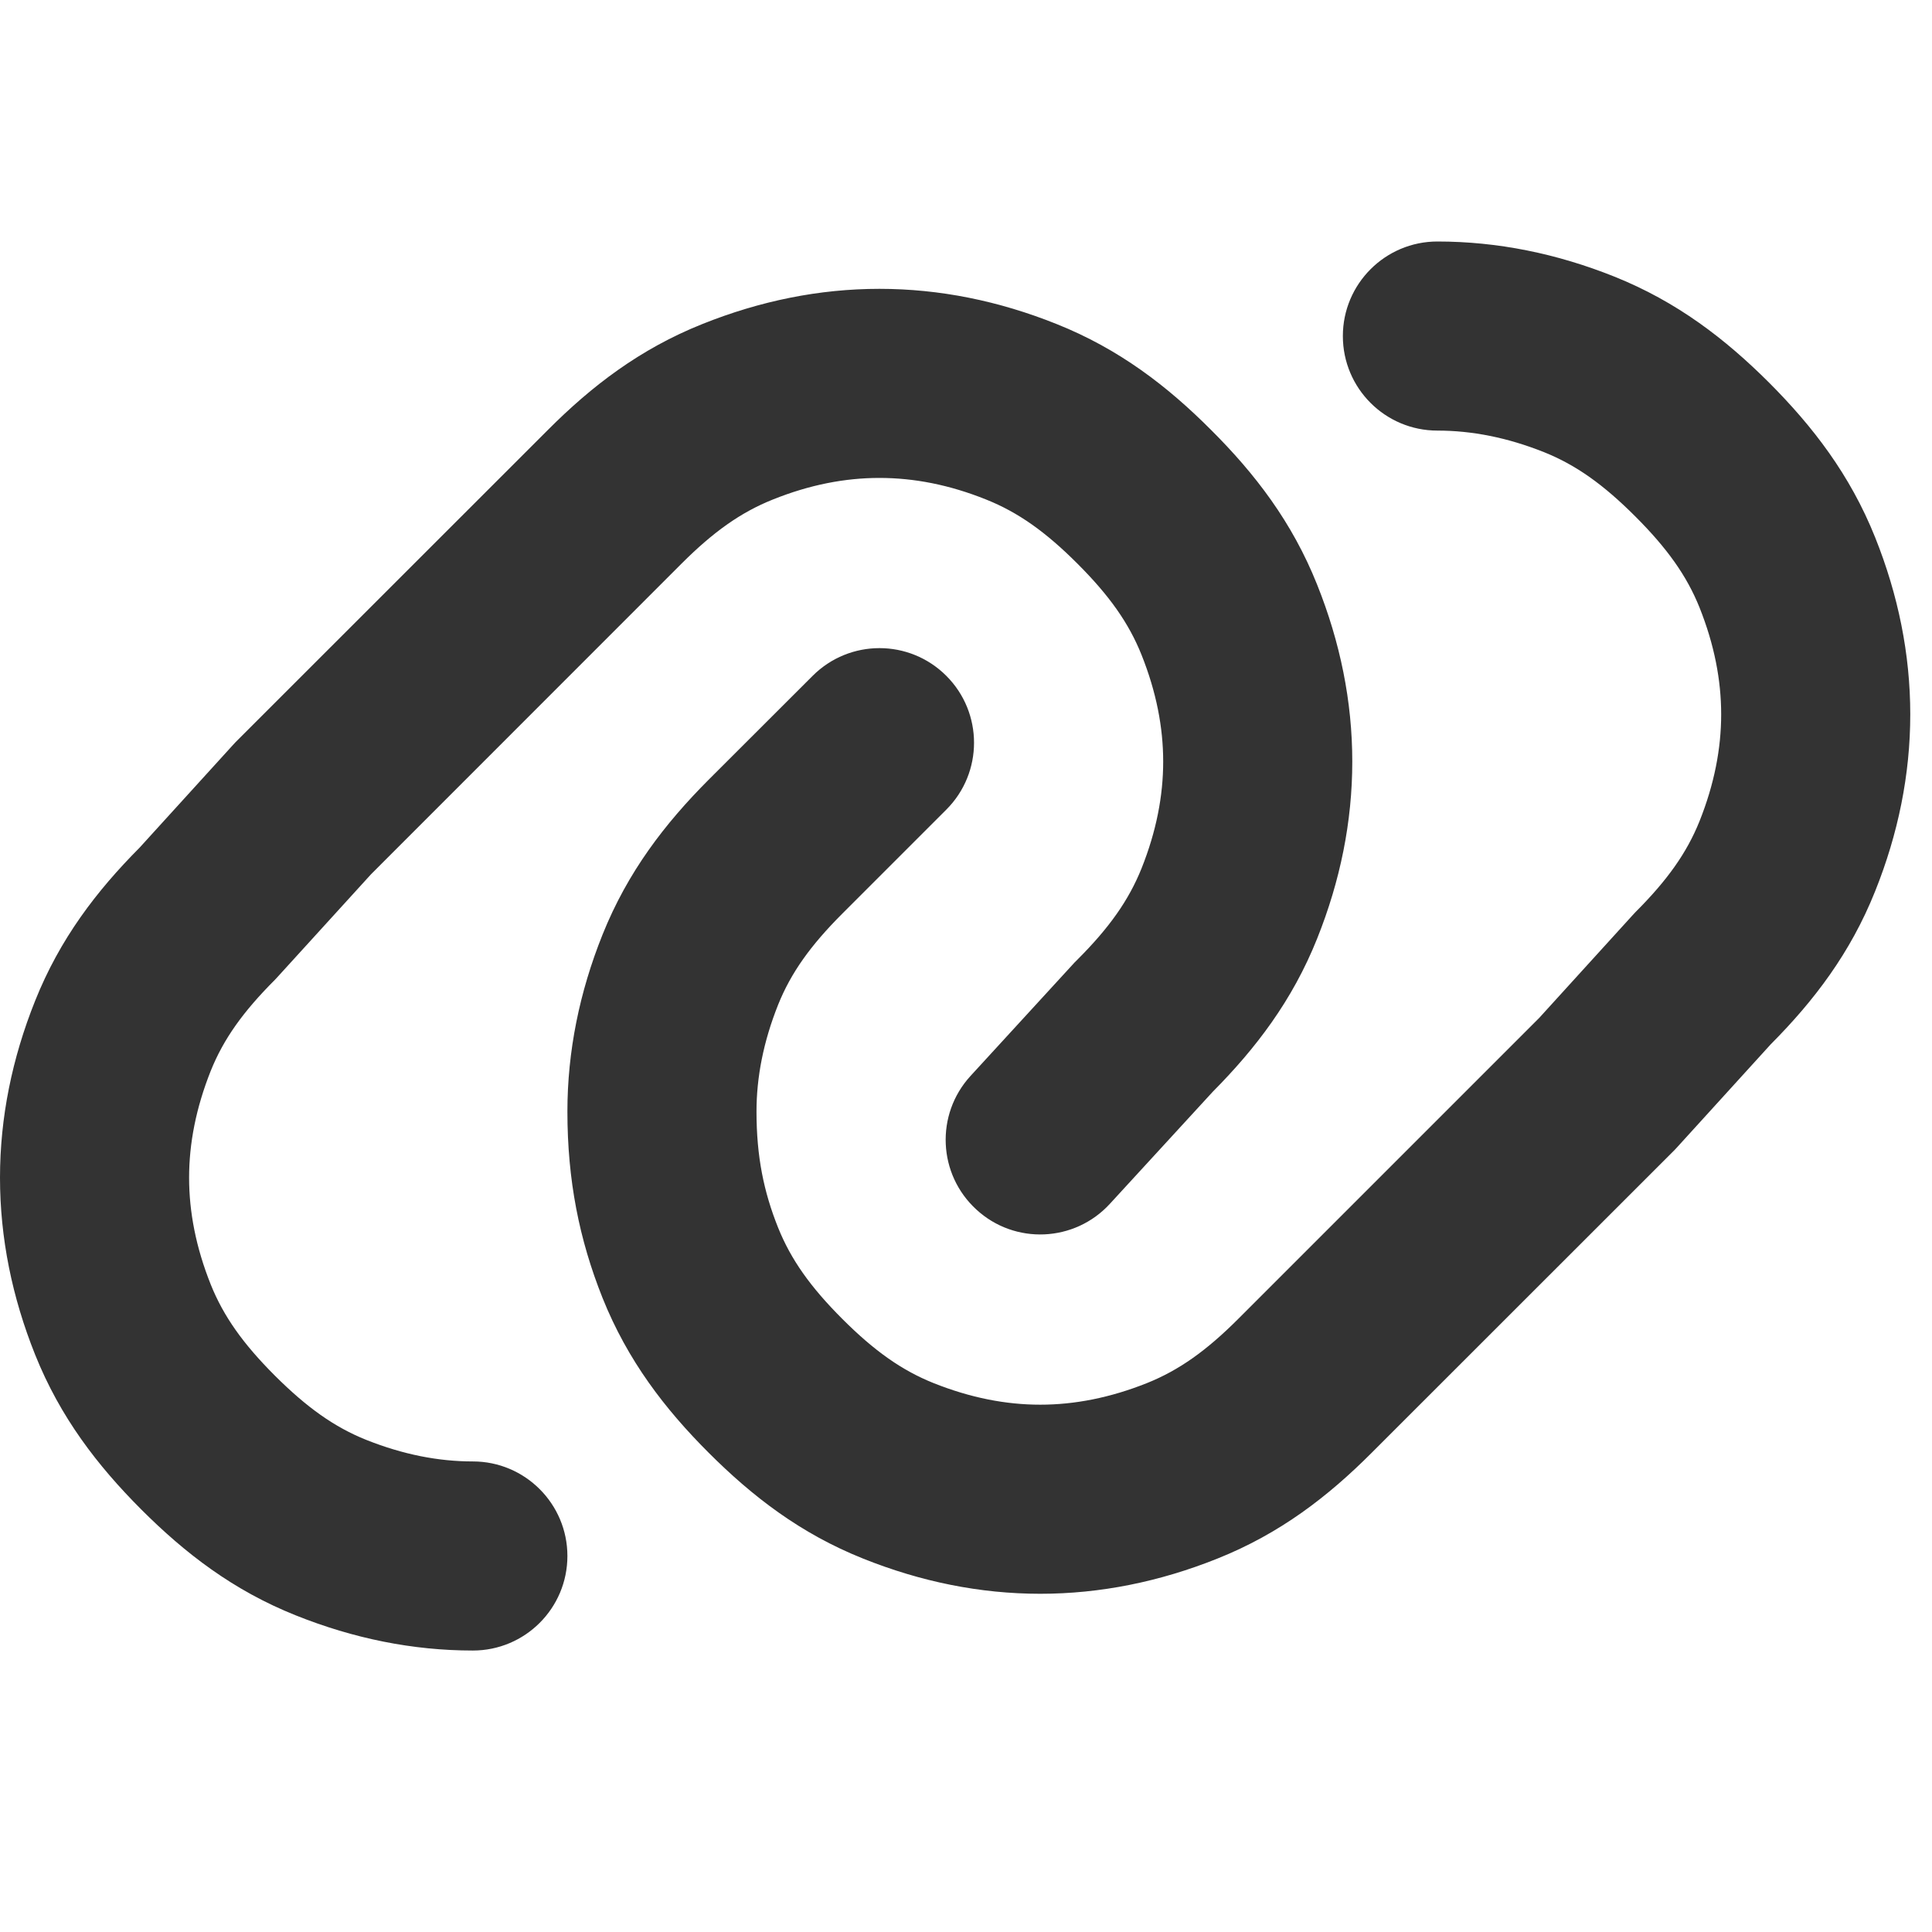 <svg width="16" height="16" viewBox="0 0 16 16" fill="none" xmlns="http://www.w3.org/2000/svg">
<path d="M11.121 2.783C11.121 2.351 11.472 2 11.904 2C12.403 2 12.893 2.1 13.37 2.291C13.889 2.499 14.288 2.807 14.651 3.169C15.013 3.532 15.321 3.931 15.529 4.45C15.72 4.927 15.82 5.417 15.82 5.916C15.82 6.414 15.72 6.905 15.529 7.381C15.324 7.894 15.021 8.29 14.664 8.649L13.893 9.497C13.885 9.506 13.876 9.515 13.868 9.524L11.361 12.03C10.999 12.393 10.6 12.701 10.081 12.908C9.604 13.099 9.113 13.199 8.615 13.199C8.116 13.199 7.626 13.099 7.149 12.908C6.63 12.701 6.231 12.393 5.868 12.03C5.506 11.668 5.198 11.268 4.99 10.749C4.796 10.263 4.699 9.772 4.699 9.205C4.699 8.707 4.799 8.216 4.99 7.74C5.198 7.221 5.506 6.821 5.868 6.458L6.73 5.597C7.036 5.291 7.531 5.291 7.837 5.597C8.143 5.903 8.143 6.399 7.837 6.705L6.976 7.566C6.712 7.83 6.55 8.057 6.444 8.321C6.322 8.627 6.265 8.921 6.265 9.205C6.265 9.578 6.325 9.87 6.444 10.167C6.55 10.431 6.712 10.659 6.976 10.923C7.24 11.187 7.467 11.348 7.731 11.454C8.037 11.576 8.33 11.633 8.615 11.633C8.899 11.633 9.193 11.576 9.499 11.454C9.763 11.348 9.99 11.187 10.254 10.923L12.747 8.43L13.518 7.582C13.526 7.573 13.534 7.564 13.543 7.555C13.807 7.291 13.969 7.064 14.075 6.8C14.197 6.494 14.254 6.2 14.254 5.916C14.254 5.631 14.197 5.338 14.075 5.032C13.969 4.768 13.807 4.541 13.543 4.277C13.279 4.013 13.052 3.851 12.788 3.745C12.482 3.623 12.189 3.566 11.904 3.566C11.472 3.566 11.121 3.216 11.121 2.783ZM7.283 3.958C6.999 3.958 6.706 4.014 6.4 4.137C6.135 4.243 5.908 4.404 5.644 4.668L3.073 7.24L2.302 8.087C2.294 8.096 2.286 8.105 2.277 8.114C2.013 8.378 1.851 8.605 1.745 8.869C1.623 9.176 1.566 9.469 1.566 9.753C1.566 10.038 1.623 10.331 1.745 10.637C1.851 10.901 2.013 11.129 2.277 11.393C2.541 11.656 2.768 11.818 3.032 11.924C3.338 12.046 3.631 12.103 3.916 12.103C4.348 12.103 4.699 12.454 4.699 12.886C4.699 13.319 4.348 13.669 3.916 13.669C3.417 13.669 2.927 13.569 2.45 13.378C1.931 13.171 1.532 12.863 1.169 12.5C0.807 12.137 0.499 11.738 0.291 11.219C0.1 10.742 0 10.252 0 9.753C0 9.255 0.1 8.765 0.291 8.288C0.496 7.775 0.799 7.379 1.156 7.02L1.927 6.172C1.935 6.163 1.944 6.154 1.952 6.145L4.537 3.561C4.899 3.198 5.299 2.89 5.818 2.683C6.295 2.492 6.785 2.392 7.283 2.392C7.782 2.392 8.272 2.492 8.749 2.683C9.268 2.89 9.668 3.198 10.03 3.561C10.393 3.923 10.701 4.323 10.908 4.842C11.099 5.319 11.199 5.809 11.199 6.307C11.199 6.806 11.099 7.296 10.908 7.773C10.703 8.286 10.4 8.682 10.043 9.042L9.192 9.969C8.9 10.288 8.404 10.31 8.086 10.017C7.767 9.725 7.745 9.23 8.037 8.911L8.899 7.971C8.907 7.963 8.915 7.955 8.923 7.947C9.187 7.683 9.348 7.455 9.454 7.191C9.576 6.885 9.633 6.592 9.633 6.307C9.633 6.023 9.576 5.73 9.454 5.424C9.348 5.159 9.187 4.932 8.923 4.668C8.659 4.404 8.432 4.243 8.167 4.137C7.861 4.014 7.568 3.958 7.283 3.958Z" fill="#333333"/>
</svg>
